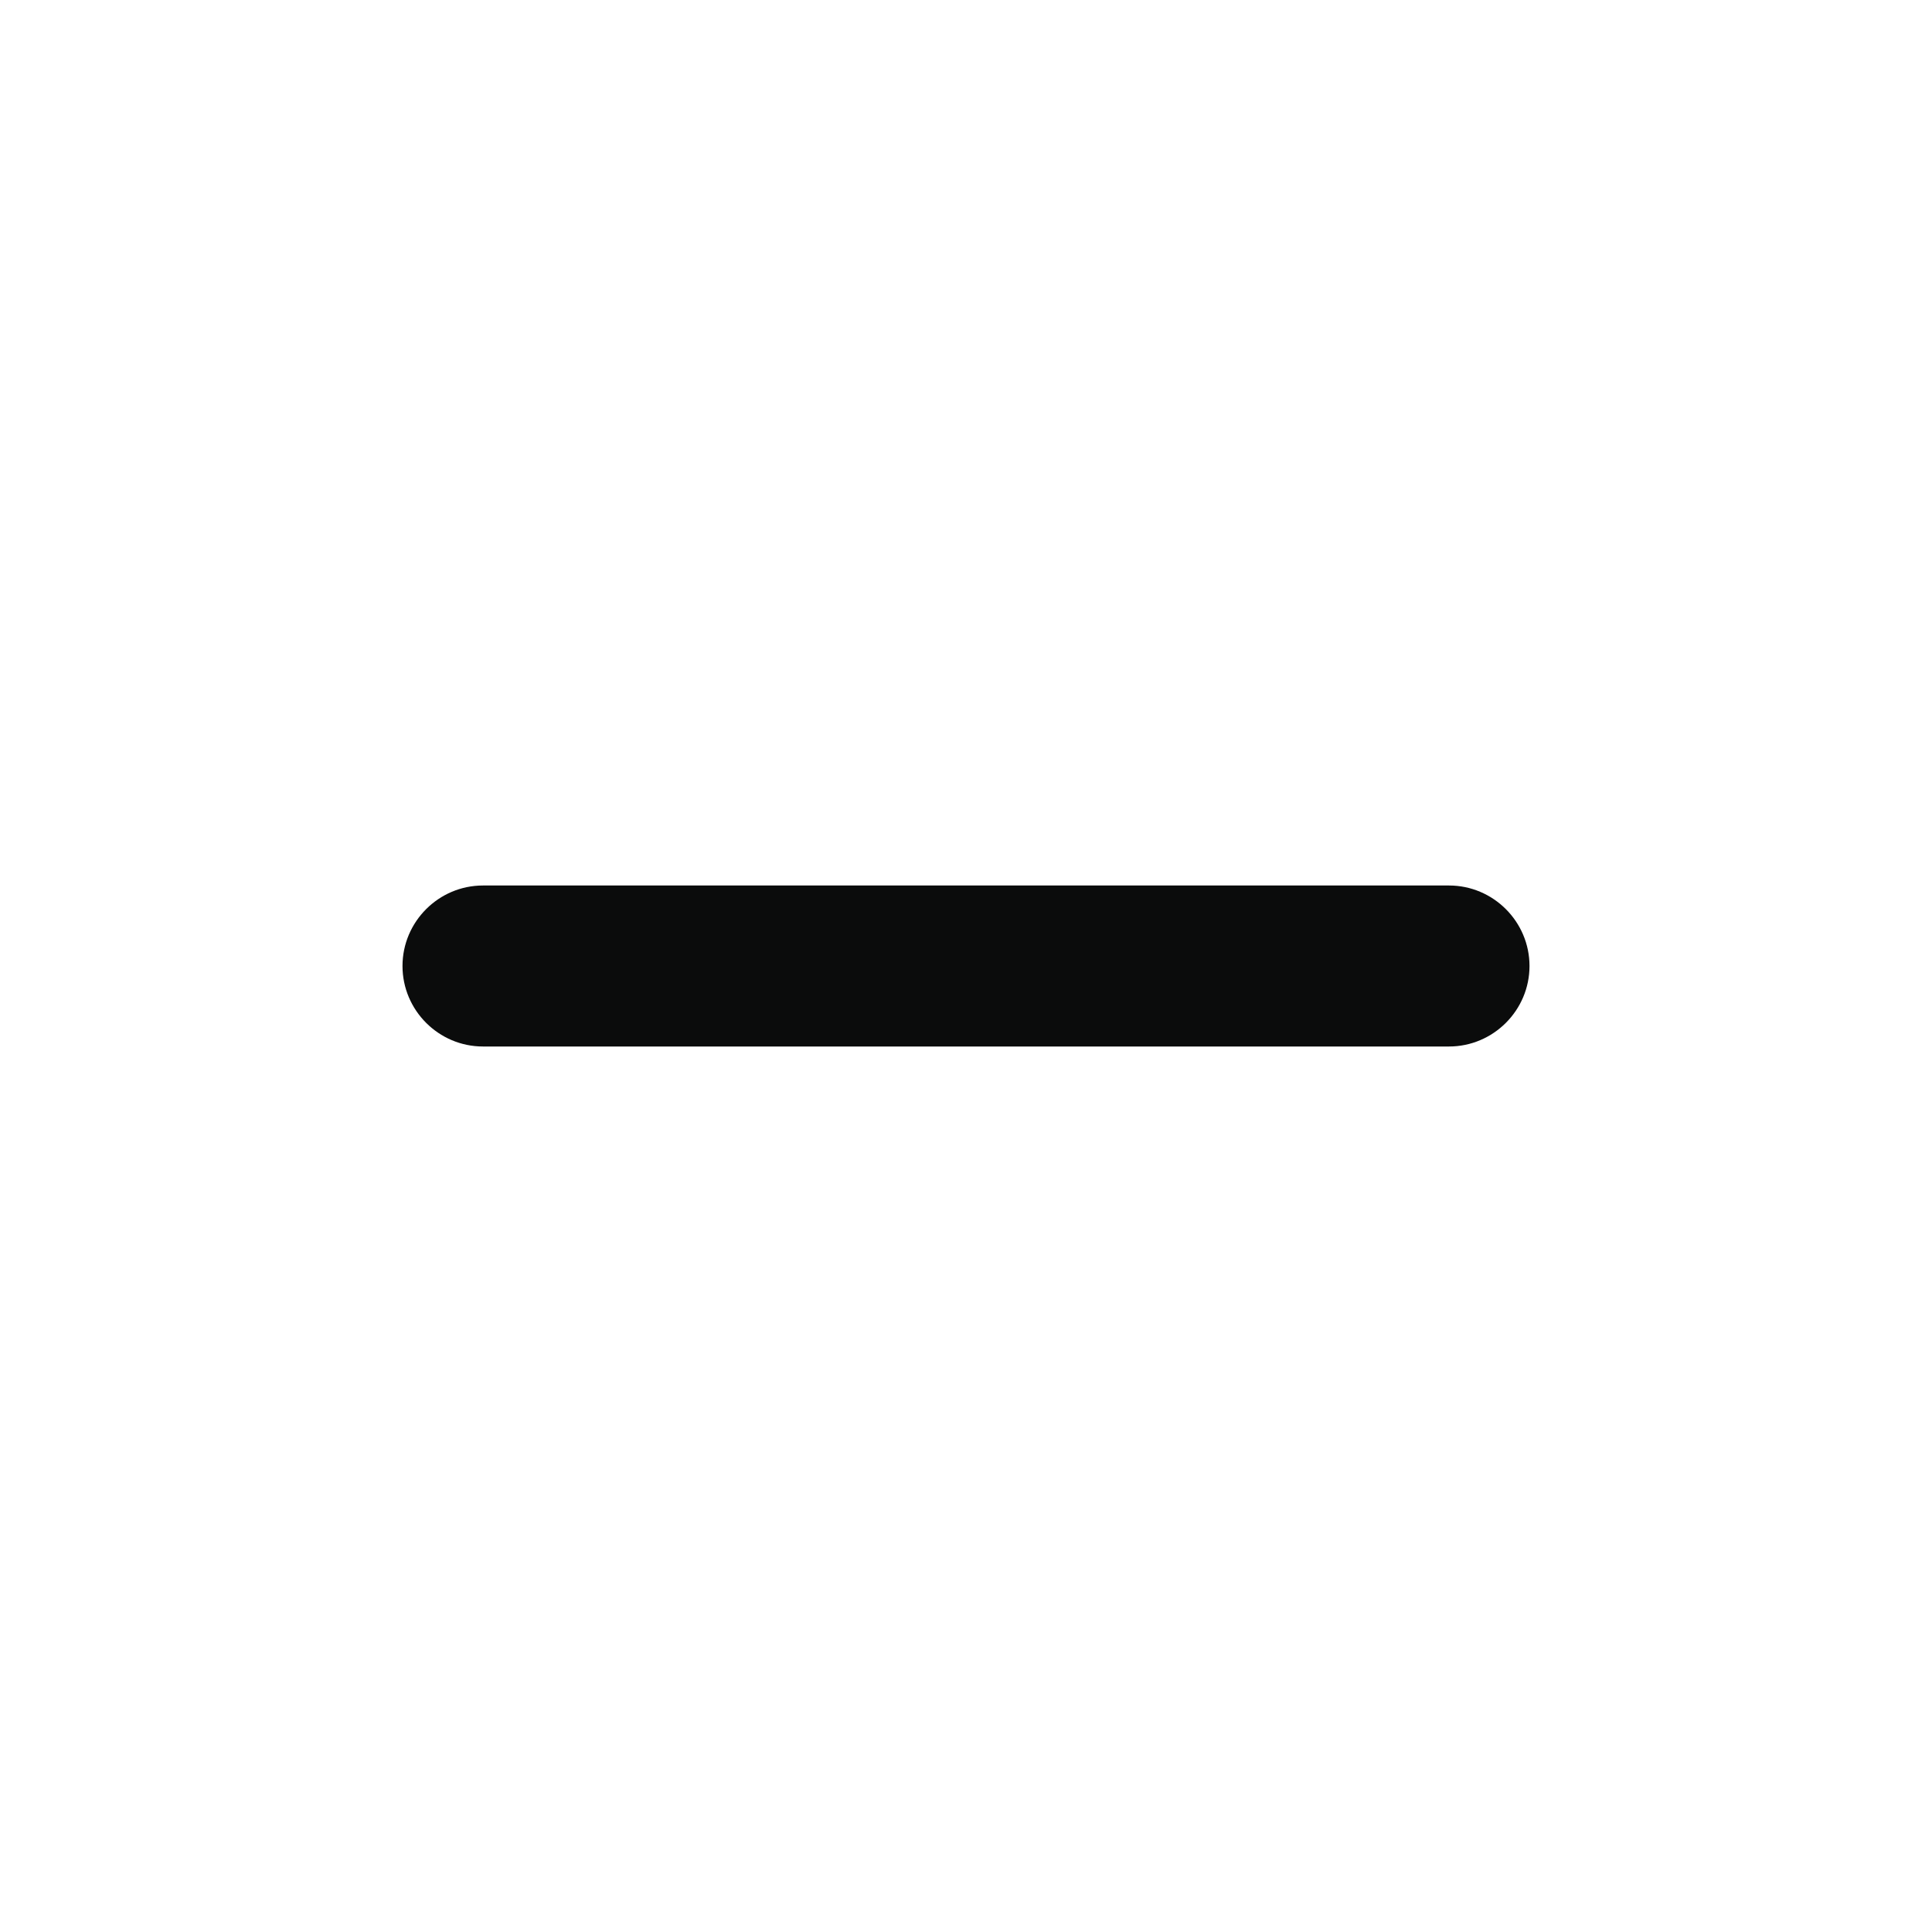 <svg width="30" height="30" viewBox="0 0 30 30" fill="none" xmlns="http://www.w3.org/2000/svg">
<path d="M22.5 16.25H7.5C6.812 16.25 6.25 15.688 6.25 15C6.25 14.312 6.812 13.75 7.5 13.75H22.5C23.188 13.75 23.75 14.312 23.75 15C23.75 15.688 23.188 16.25 22.5 16.25Z" fill="#0B0C0C"/>
</svg>
